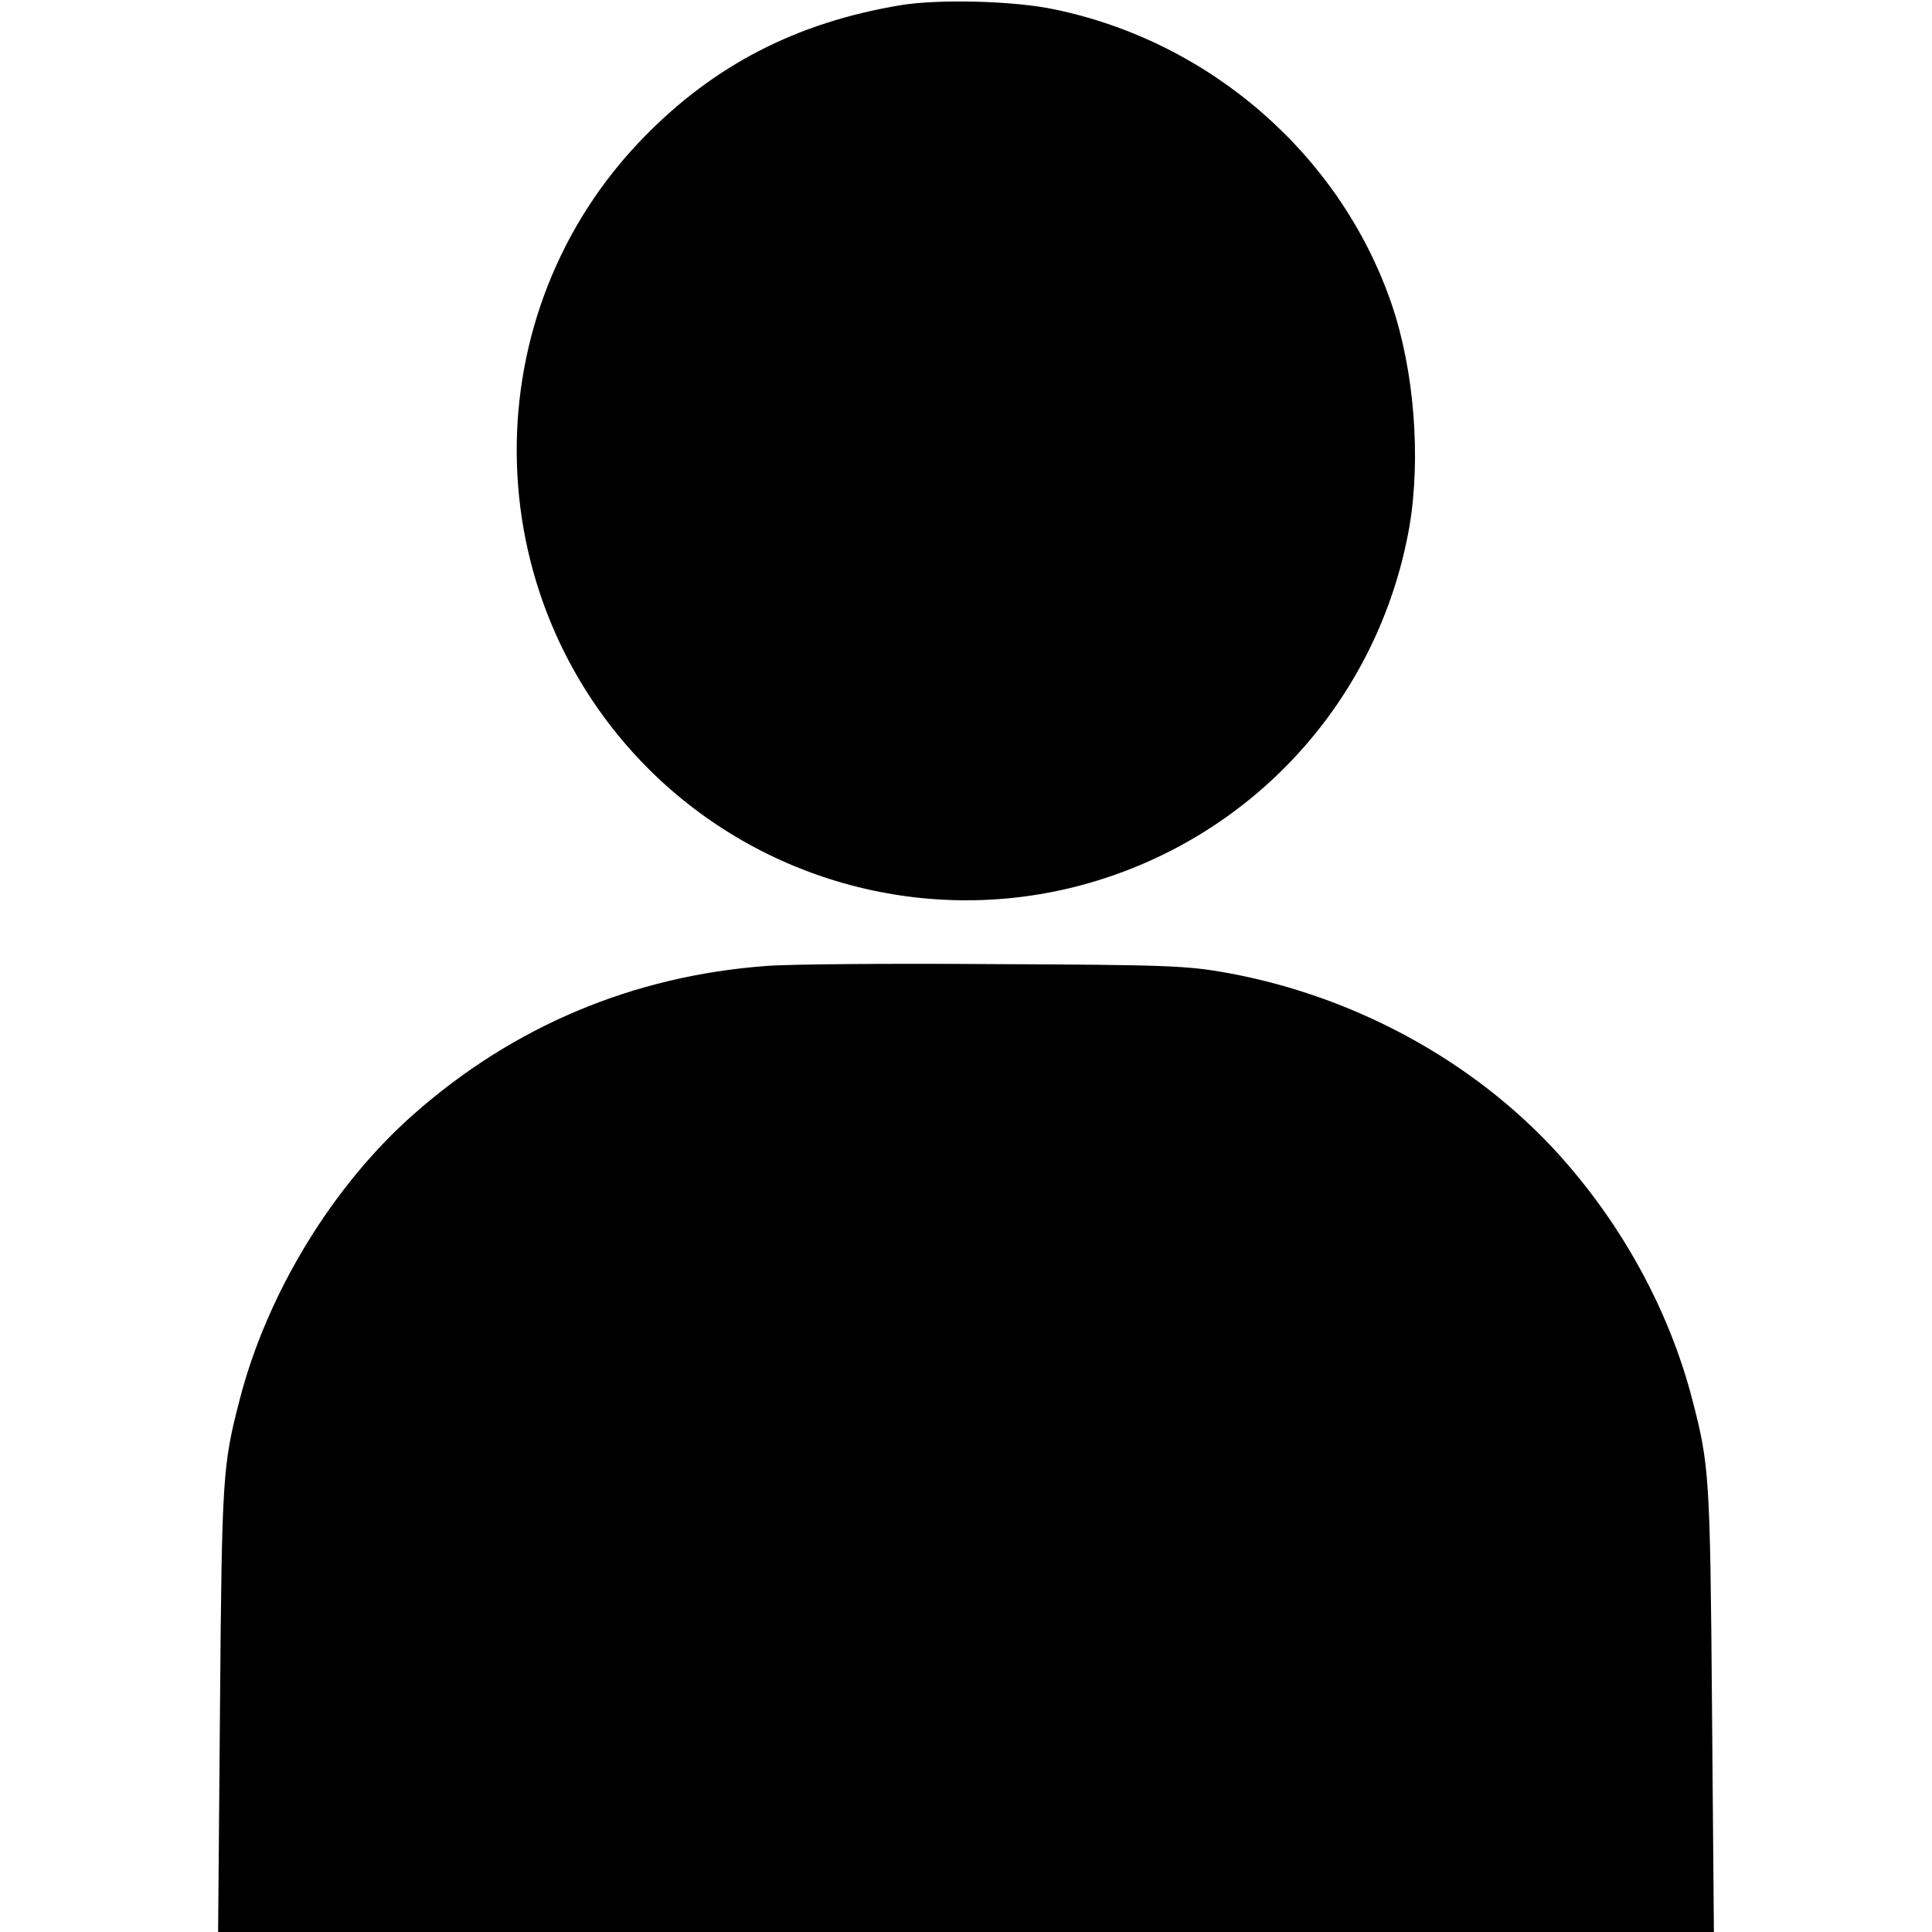 <?xml version="1.0" standalone="no"?>
<!DOCTYPE svg PUBLIC "-//W3C//DTD SVG 20010904//EN"
 "http://www.w3.org/TR/2001/REC-SVG-20010904/DTD/svg10.dtd">
<svg version="1.0" xmlns="http://www.w3.org/2000/svg"
 width="512pt" height="512pt" viewBox="0 0 512 512"
 preserveAspectRatio="xMidYMid meet">

<g transform="translate(0,512) scale(0.1,-0.1)"
fill="#000000" stroke="none">
<path d="M2385 5106 c-274 -46 -492 -158 -679 -350 -454 -465 -448 -1213 13
-1674 300 -299 738 -417 1146 -308 452 121 789 490 870 950 31 183 13 414 -47
590 -135 394 -479 695 -893 781 -107 23 -309 28 -410 11z"/>
<path d="M2030 2560 c-352 -26 -671 -160 -935 -394 -214 -189 -388 -475 -460
-756 -45 -173 -47 -203 -52 -817 l-5 -593 1982 0 1982 0 -5 593 c-5 614 -7
644 -52 817 -57 221 -171 438 -328 621 -224 262 -553 447 -906 511 -106 19
-160 21 -616 23 -275 2 -547 0 -605 -5z"/>
</g>
</svg>
